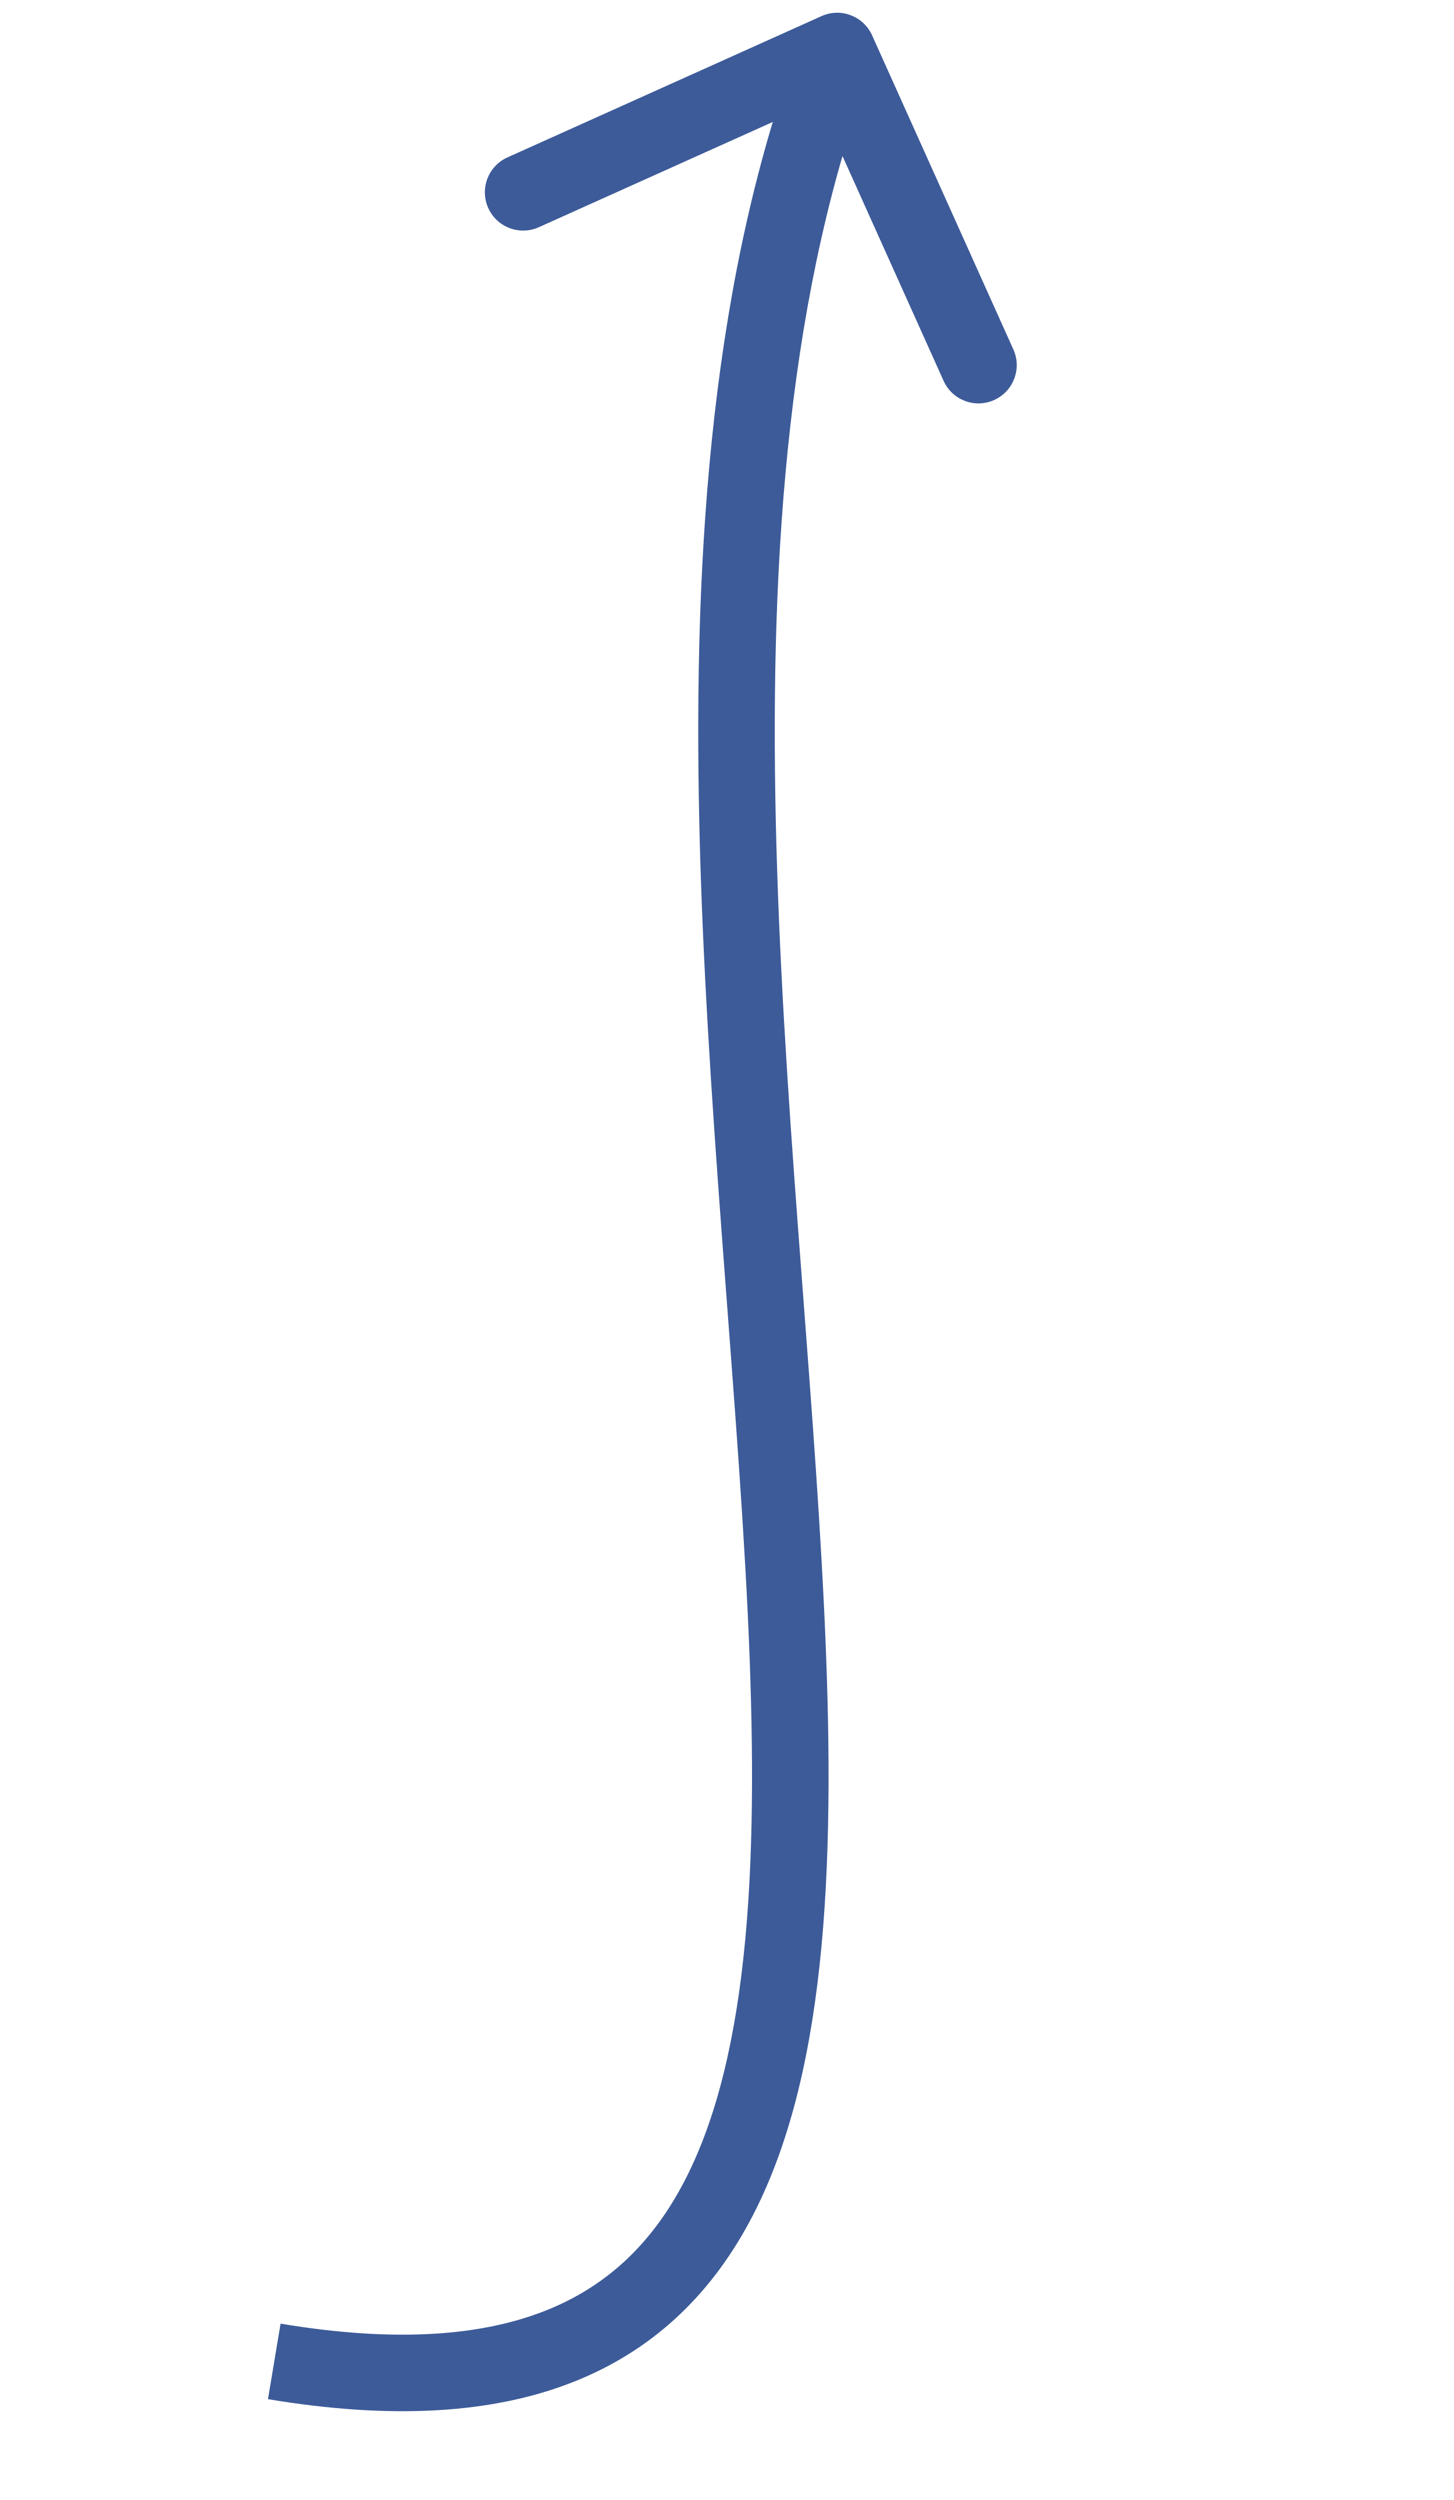 <svg width="57" height="98" viewBox="0 0 57 98" fill="none" xmlns="http://www.w3.org/2000/svg">
<path d="M34.188 1.385C33.848 0.629 32.96 0.292 32.205 0.632L19.893 6.17C19.137 6.51 18.8 7.398 19.14 8.153C19.48 8.909 20.368 9.246 21.124 8.906L32.068 3.983L36.99 14.927C37.33 15.683 38.218 16.02 38.973 15.68C39.729 15.34 40.066 14.452 39.726 13.697L34.188 1.385ZM10.505 94.042C15.382 94.855 19.35 94.615 22.526 93.347C25.741 92.063 27.999 89.783 29.526 86.815C31.035 83.884 31.829 80.289 32.203 76.304C32.577 72.309 32.535 67.826 32.307 63.068C31.845 53.418 30.652 42.886 30.413 32.187C30.177 21.578 30.911 11.258 34.222 2.532L31.418 1.468C27.899 10.74 27.175 21.525 27.414 32.254C27.651 42.894 28.867 53.932 29.311 63.211C29.536 67.916 29.57 72.236 29.216 76.024C28.86 79.822 28.12 82.99 26.859 85.442C25.616 87.857 23.869 89.58 21.414 90.561C18.919 91.557 15.552 91.842 10.999 91.082L10.505 94.042Z" fill="#3D5B99"/>
</svg>
